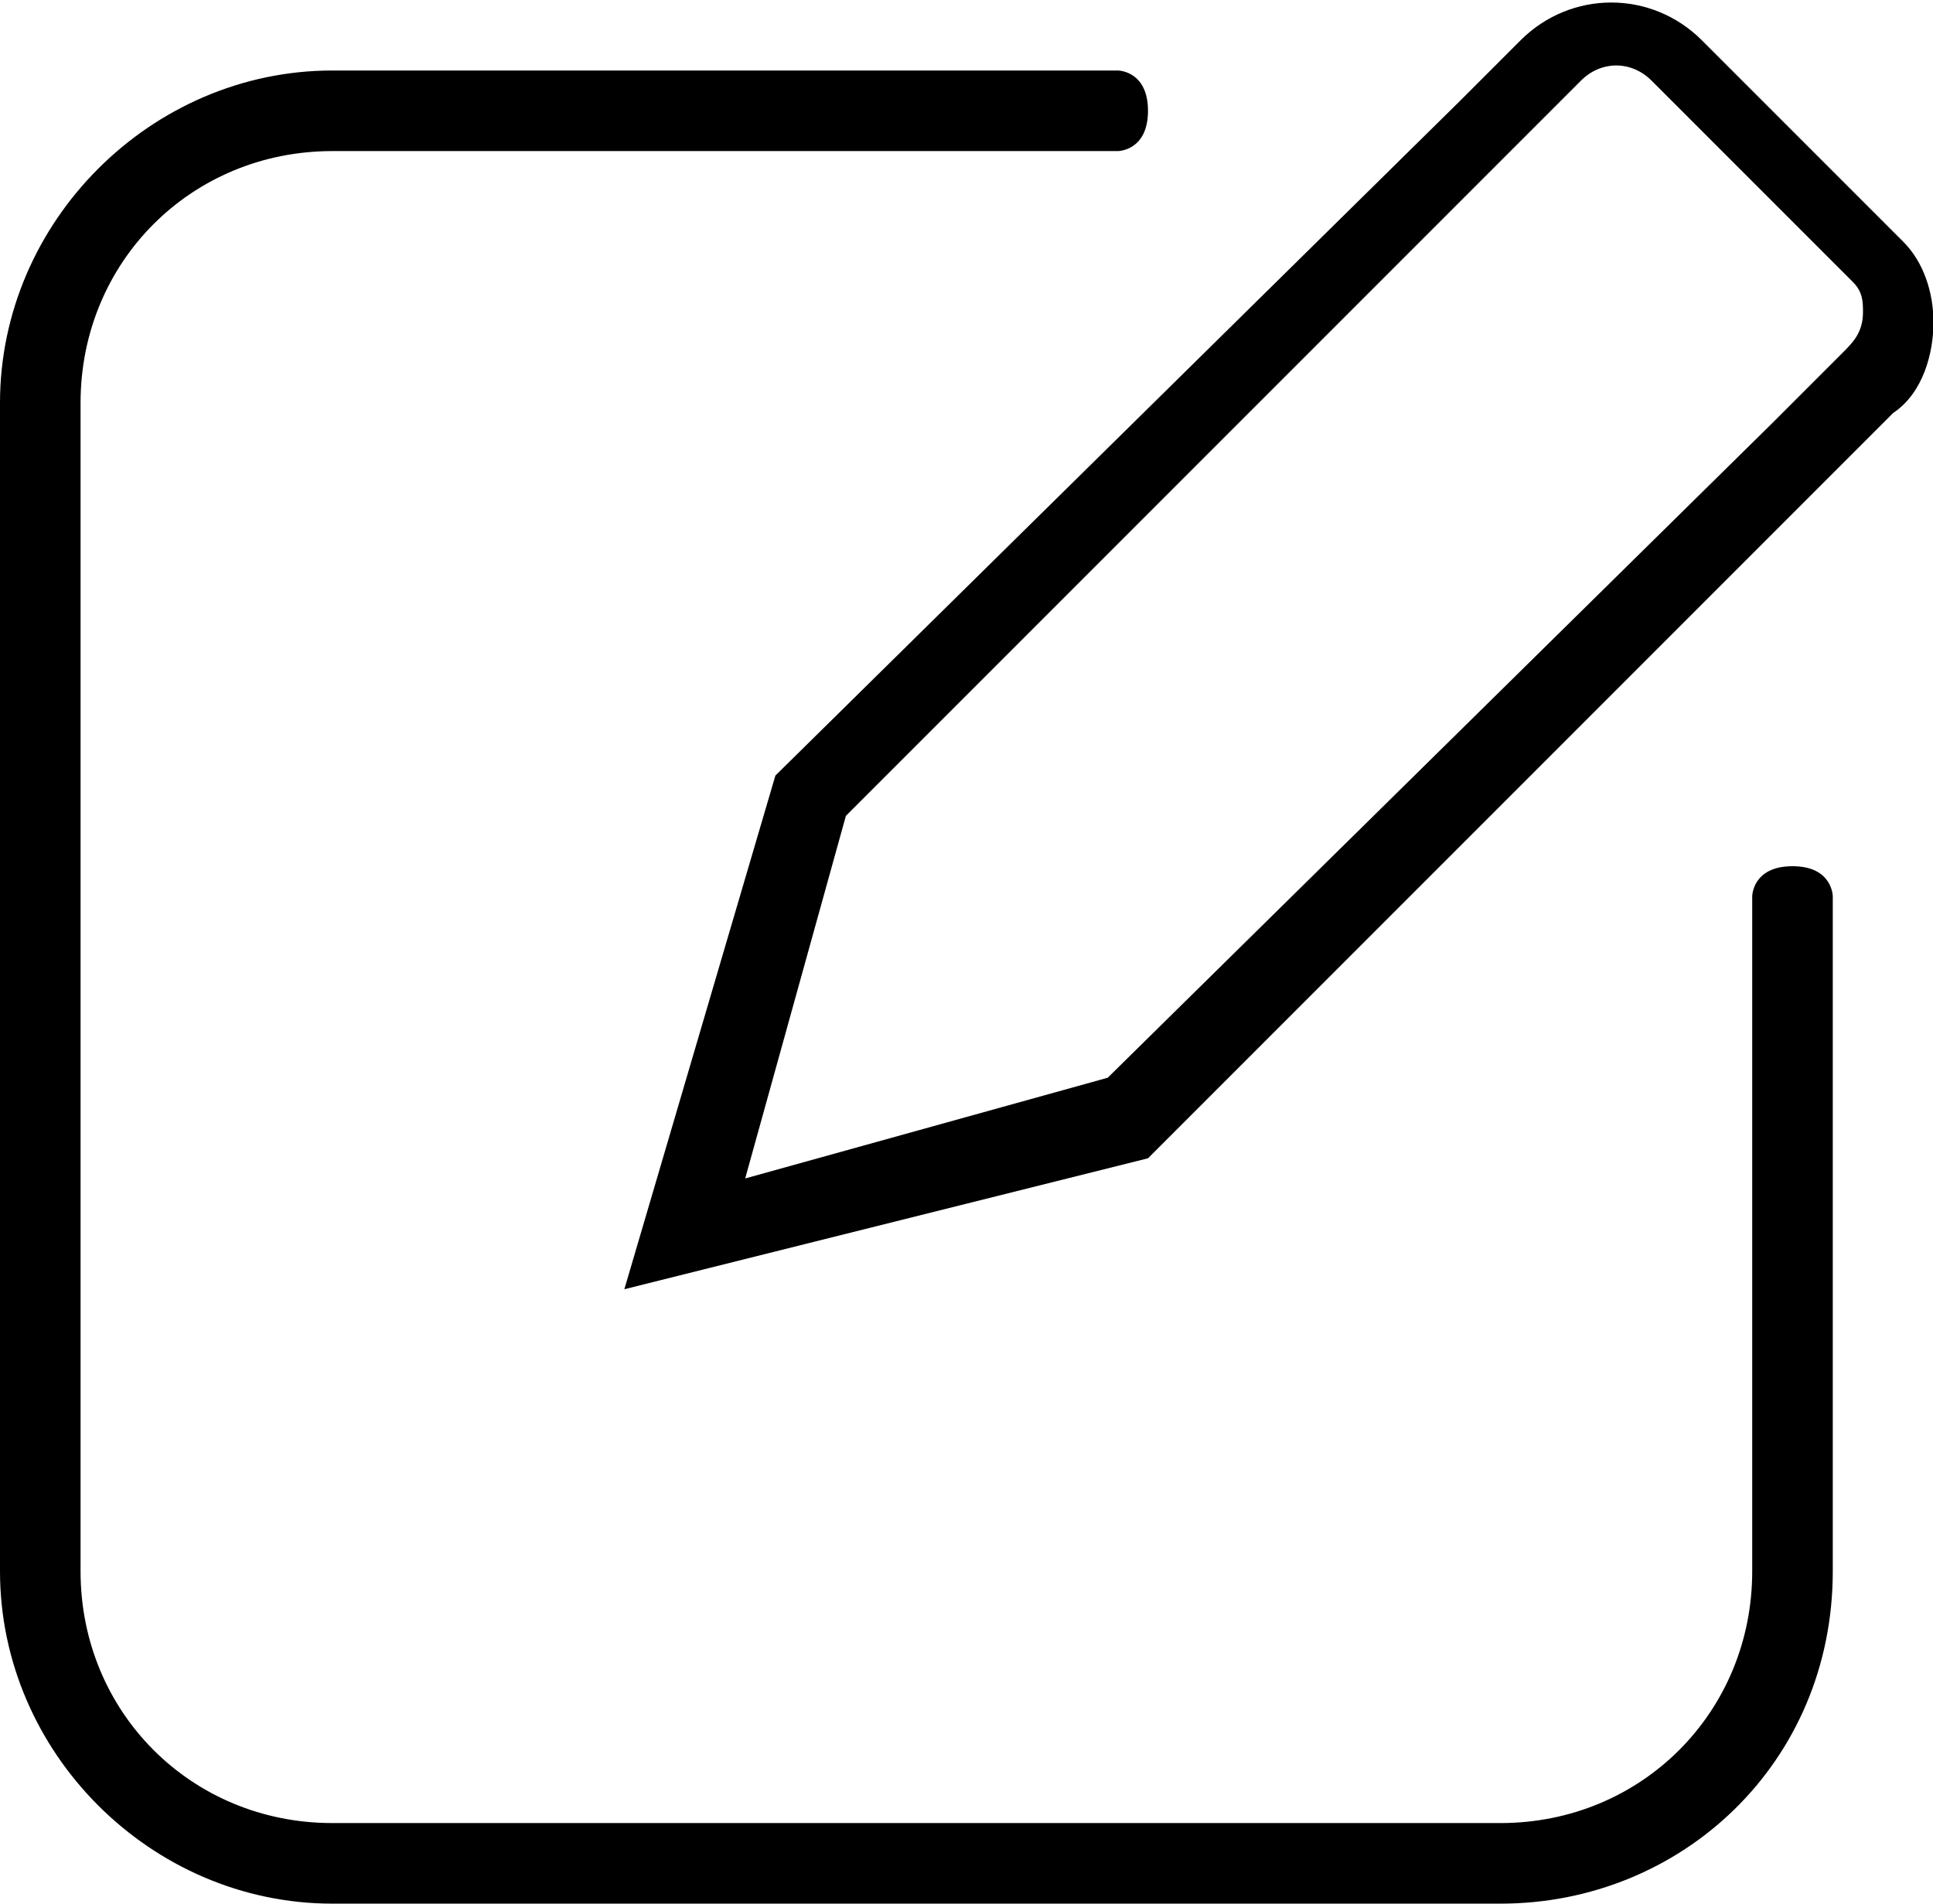 <?xml version="1.0" standalone="no"?><!DOCTYPE svg PUBLIC "-//W3C//DTD SVG 1.1//EN" "http://www.w3.org/Graphics/SVG/1.1/DTD/svg11.dtd"><svg t="1588490850405" class="icon" viewBox="0 0 1040 1024" version="1.1" xmlns="http://www.w3.org/2000/svg" p-id="1403" width="65" height="64" xmlns:xlink="http://www.w3.org/1999/xlink"><defs><style type="text/css"></style></defs><path d="M807.28 1024H178.794c-97.524 0-178.794-81.27-178.794-178.794V216.72C0 119.196 81.27 37.926 178.794 37.926h422.603s16.254 0 16.254 21.672-16.254 21.672-16.254 21.672H178.794C102.942 81.27 43.344 140.868 43.344 216.72v628.487c0 75.852 59.598 135.45 135.45 135.45h628.487c75.852 0 135.45-59.598 135.45-135.45V482.201s0-16.254 21.672-16.254 21.672 16.254 21.672 16.254v363.005c0 102.942-81.27 178.794-178.794 178.794z m-471.365-330.497l81.27-276.317L785.608 54.18l32.508-32.508c27.09-27.09 70.434-27.09 97.524 0l108.36 108.36c10.836 10.836 16.254 27.09 16.254 43.344 0 16.254-5.418 37.926-21.672 48.762l-65.016 65.016-335.915 335.915-281.735 70.434z m119.196-254.646l-54.18 195.048 195.048-54.18 357.587-352.169 37.926-37.926c5.418-5.418 10.836-10.836 10.836-21.672 0-5.418 0-10.836-5.418-16.254l-108.36-108.36c-10.836-10.836-27.09-10.836-37.926 0L785.608 108.36 455.111 438.857z" p-id="1404"></path></svg>